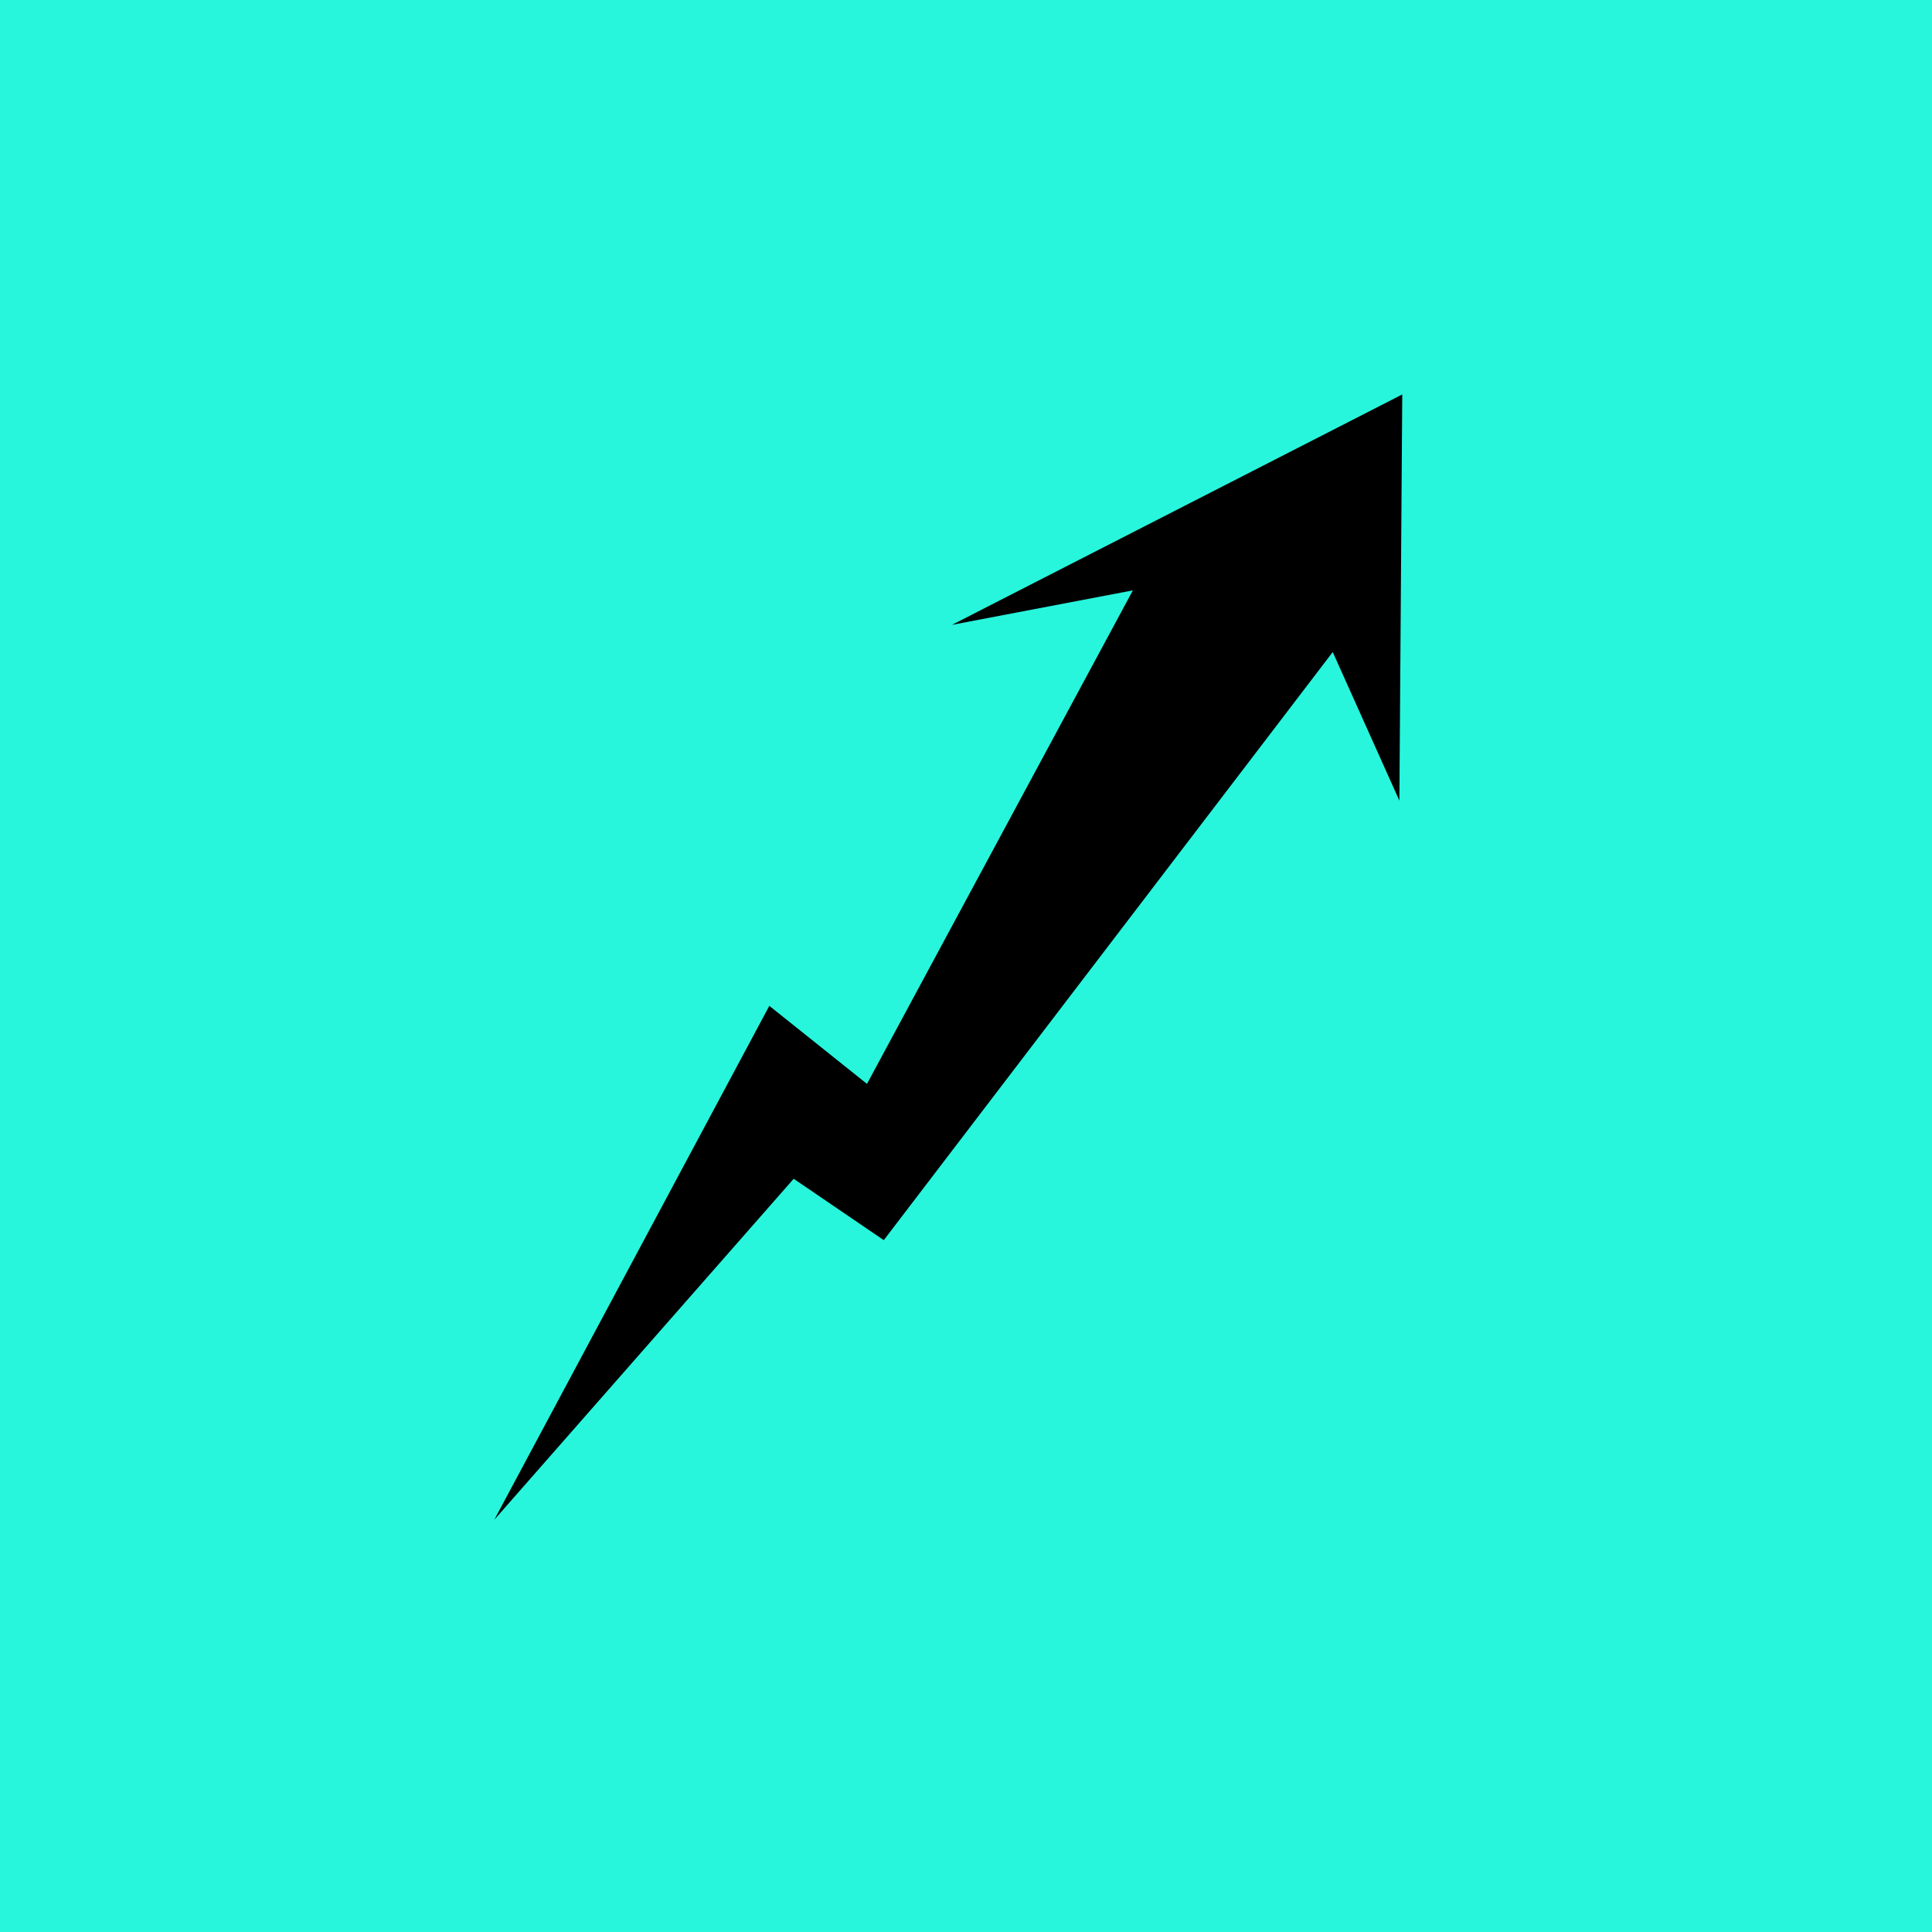 <svg xmlns="http://www.w3.org/2000/svg" xmlns:xlink="http://www.w3.org/1999/xlink" width="200" zoomAndPan="magnify" viewBox="0 0 150 150" height="200" preserveAspectRatio="xMidYMid meet" version="1.0"><defs><clipPath id="9448ed92b1"><path d="M 41 32 L 112 32 L 112 120 L 41 120 Z M 41 32 " clip-rule="nonzero"/></clipPath><clipPath id="1a27ad6297"><path d="M 20.152 57.203 L 110.676 30.07 L 129.41 92.574 L 38.891 119.707 Z M 20.152 57.203 " clip-rule="nonzero"/></clipPath><clipPath id="c4e382d08a"><path d="M 20.152 57.203 L 110.676 30.07 L 129.41 92.574 L 38.891 119.707 Z M 20.152 57.203 " clip-rule="nonzero"/></clipPath><clipPath id="7e9b403984"><path d="M 38 30 L 109 30 L 109 118 L 38 118 Z M 38 30 " clip-rule="nonzero"/></clipPath><clipPath id="4695604720"><path d="M 20.152 57.203 L 110.676 30.07 L 129.41 92.574 L 38.891 119.707 Z M 20.152 57.203 " clip-rule="nonzero"/></clipPath><clipPath id="d95eb21851"><path d="M 20.152 57.203 L 110.676 30.07 L 129.41 92.574 L 38.891 119.707 Z M 20.152 57.203 " clip-rule="nonzero"/></clipPath></defs><rect x="-15" width="180" fill="#ffffff" y="-15" height="180" fill-opacity="1"/><rect x="-15" width="180" fill="#27f6dd" y="-15" height="180" fill-opacity="1"/><g clip-path="url(#9448ed92b1)"><g clip-path="url(#1a27ad6297)"><g clip-path="url(#c4e382d08a)"><path fill="#27f6dd" d="M 41.121 119.375 L 62.48 79.473 L 70.062 85.531 L 90.703 47.215 L 76.66 49.891 L 111.617 32.004 L 111.398 63.539 L 106.219 52 L 71.363 97.66 L 64.367 92.898 Z M 41.121 119.375 " fill-opacity="1" fill-rule="nonzero"/></g></g></g><g clip-path="url(#7e9b403984)"><g clip-path="url(#4695604720)"><g clip-path="url(#d95eb21851)"><path fill="#000000" d="M 38.375 117.996 L 59.73 78.094 L 67.312 84.152 L 87.957 45.836 L 73.914 48.512 L 108.871 30.625 L 108.648 62.16 L 103.473 50.625 L 68.617 96.285 L 61.621 91.52 Z M 38.375 117.996 " fill-opacity="1" fill-rule="nonzero"/></g></g></g></svg>